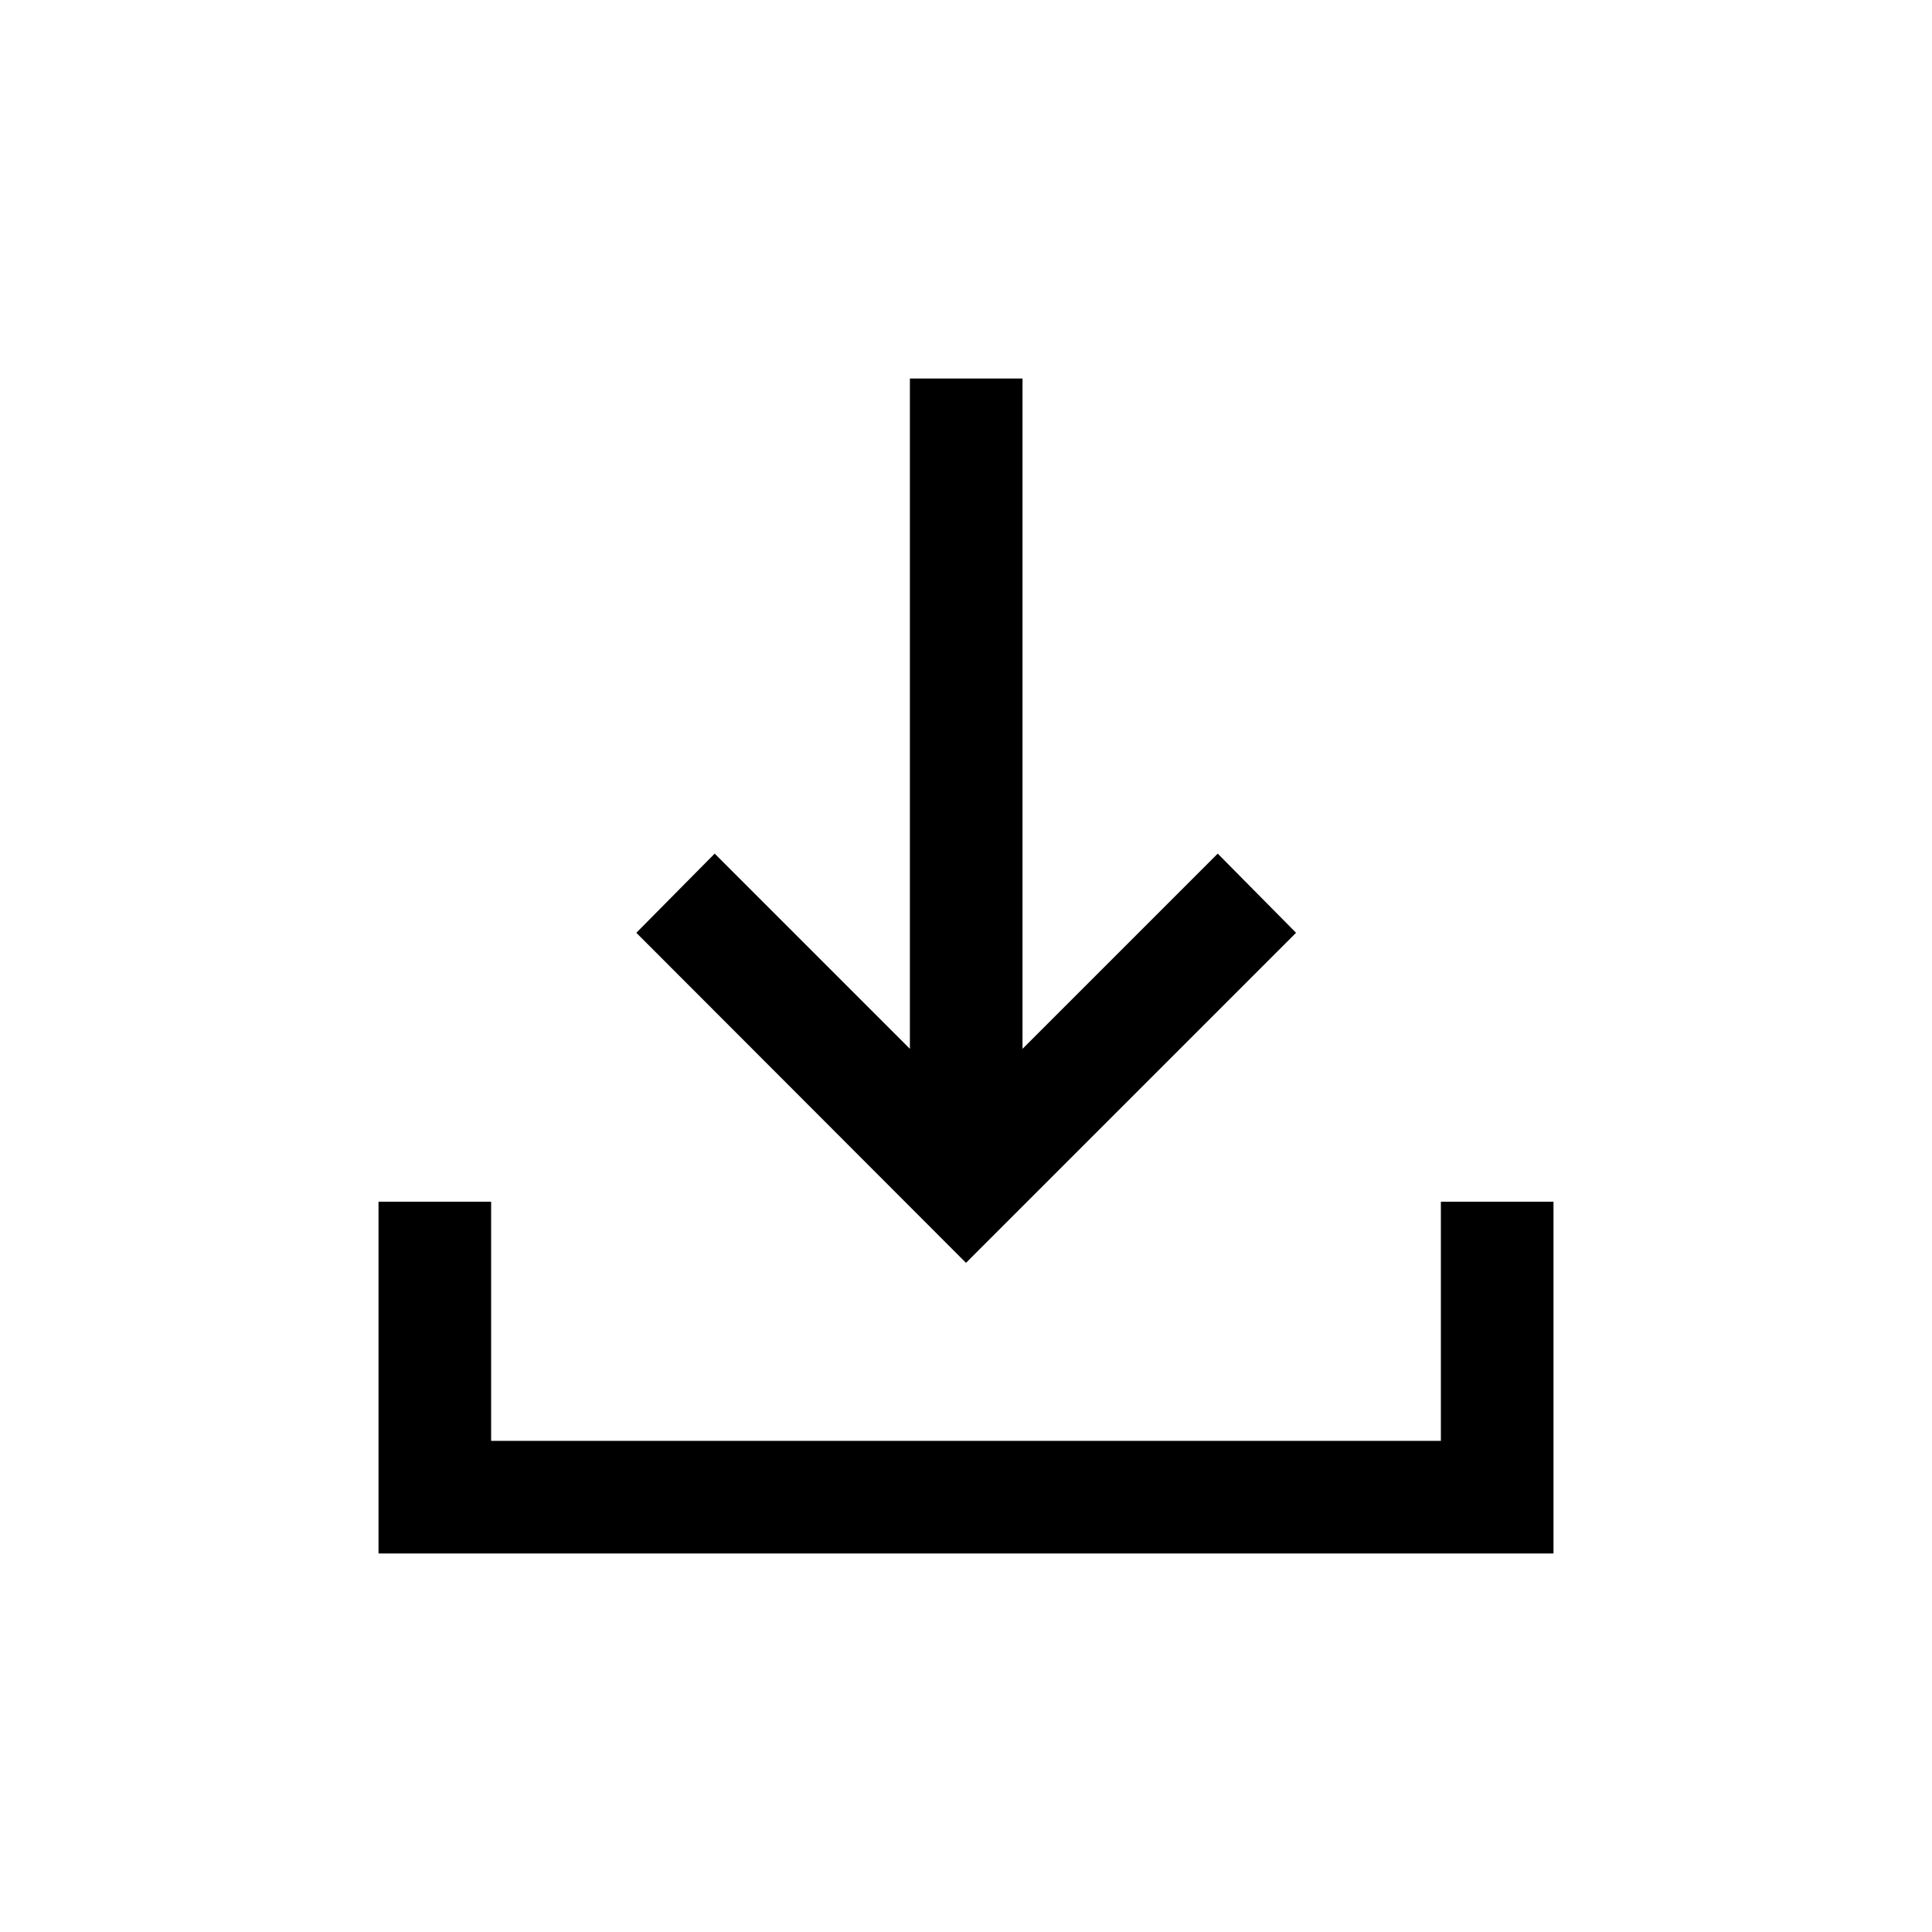 <svg xmlns="http://www.w3.org/2000/svg" height="24" viewBox="0 -960 960 960" width="24"><path d="m480-332.5-163.81-164 38.93-39.34 97 97v-333.08h55.96v333.08l97-97L644-496.5l-164 164ZM188.08-188.08v-174.8h55.96v118.84h471.92v-118.84h55.96v174.8H188.08Z"/></svg>